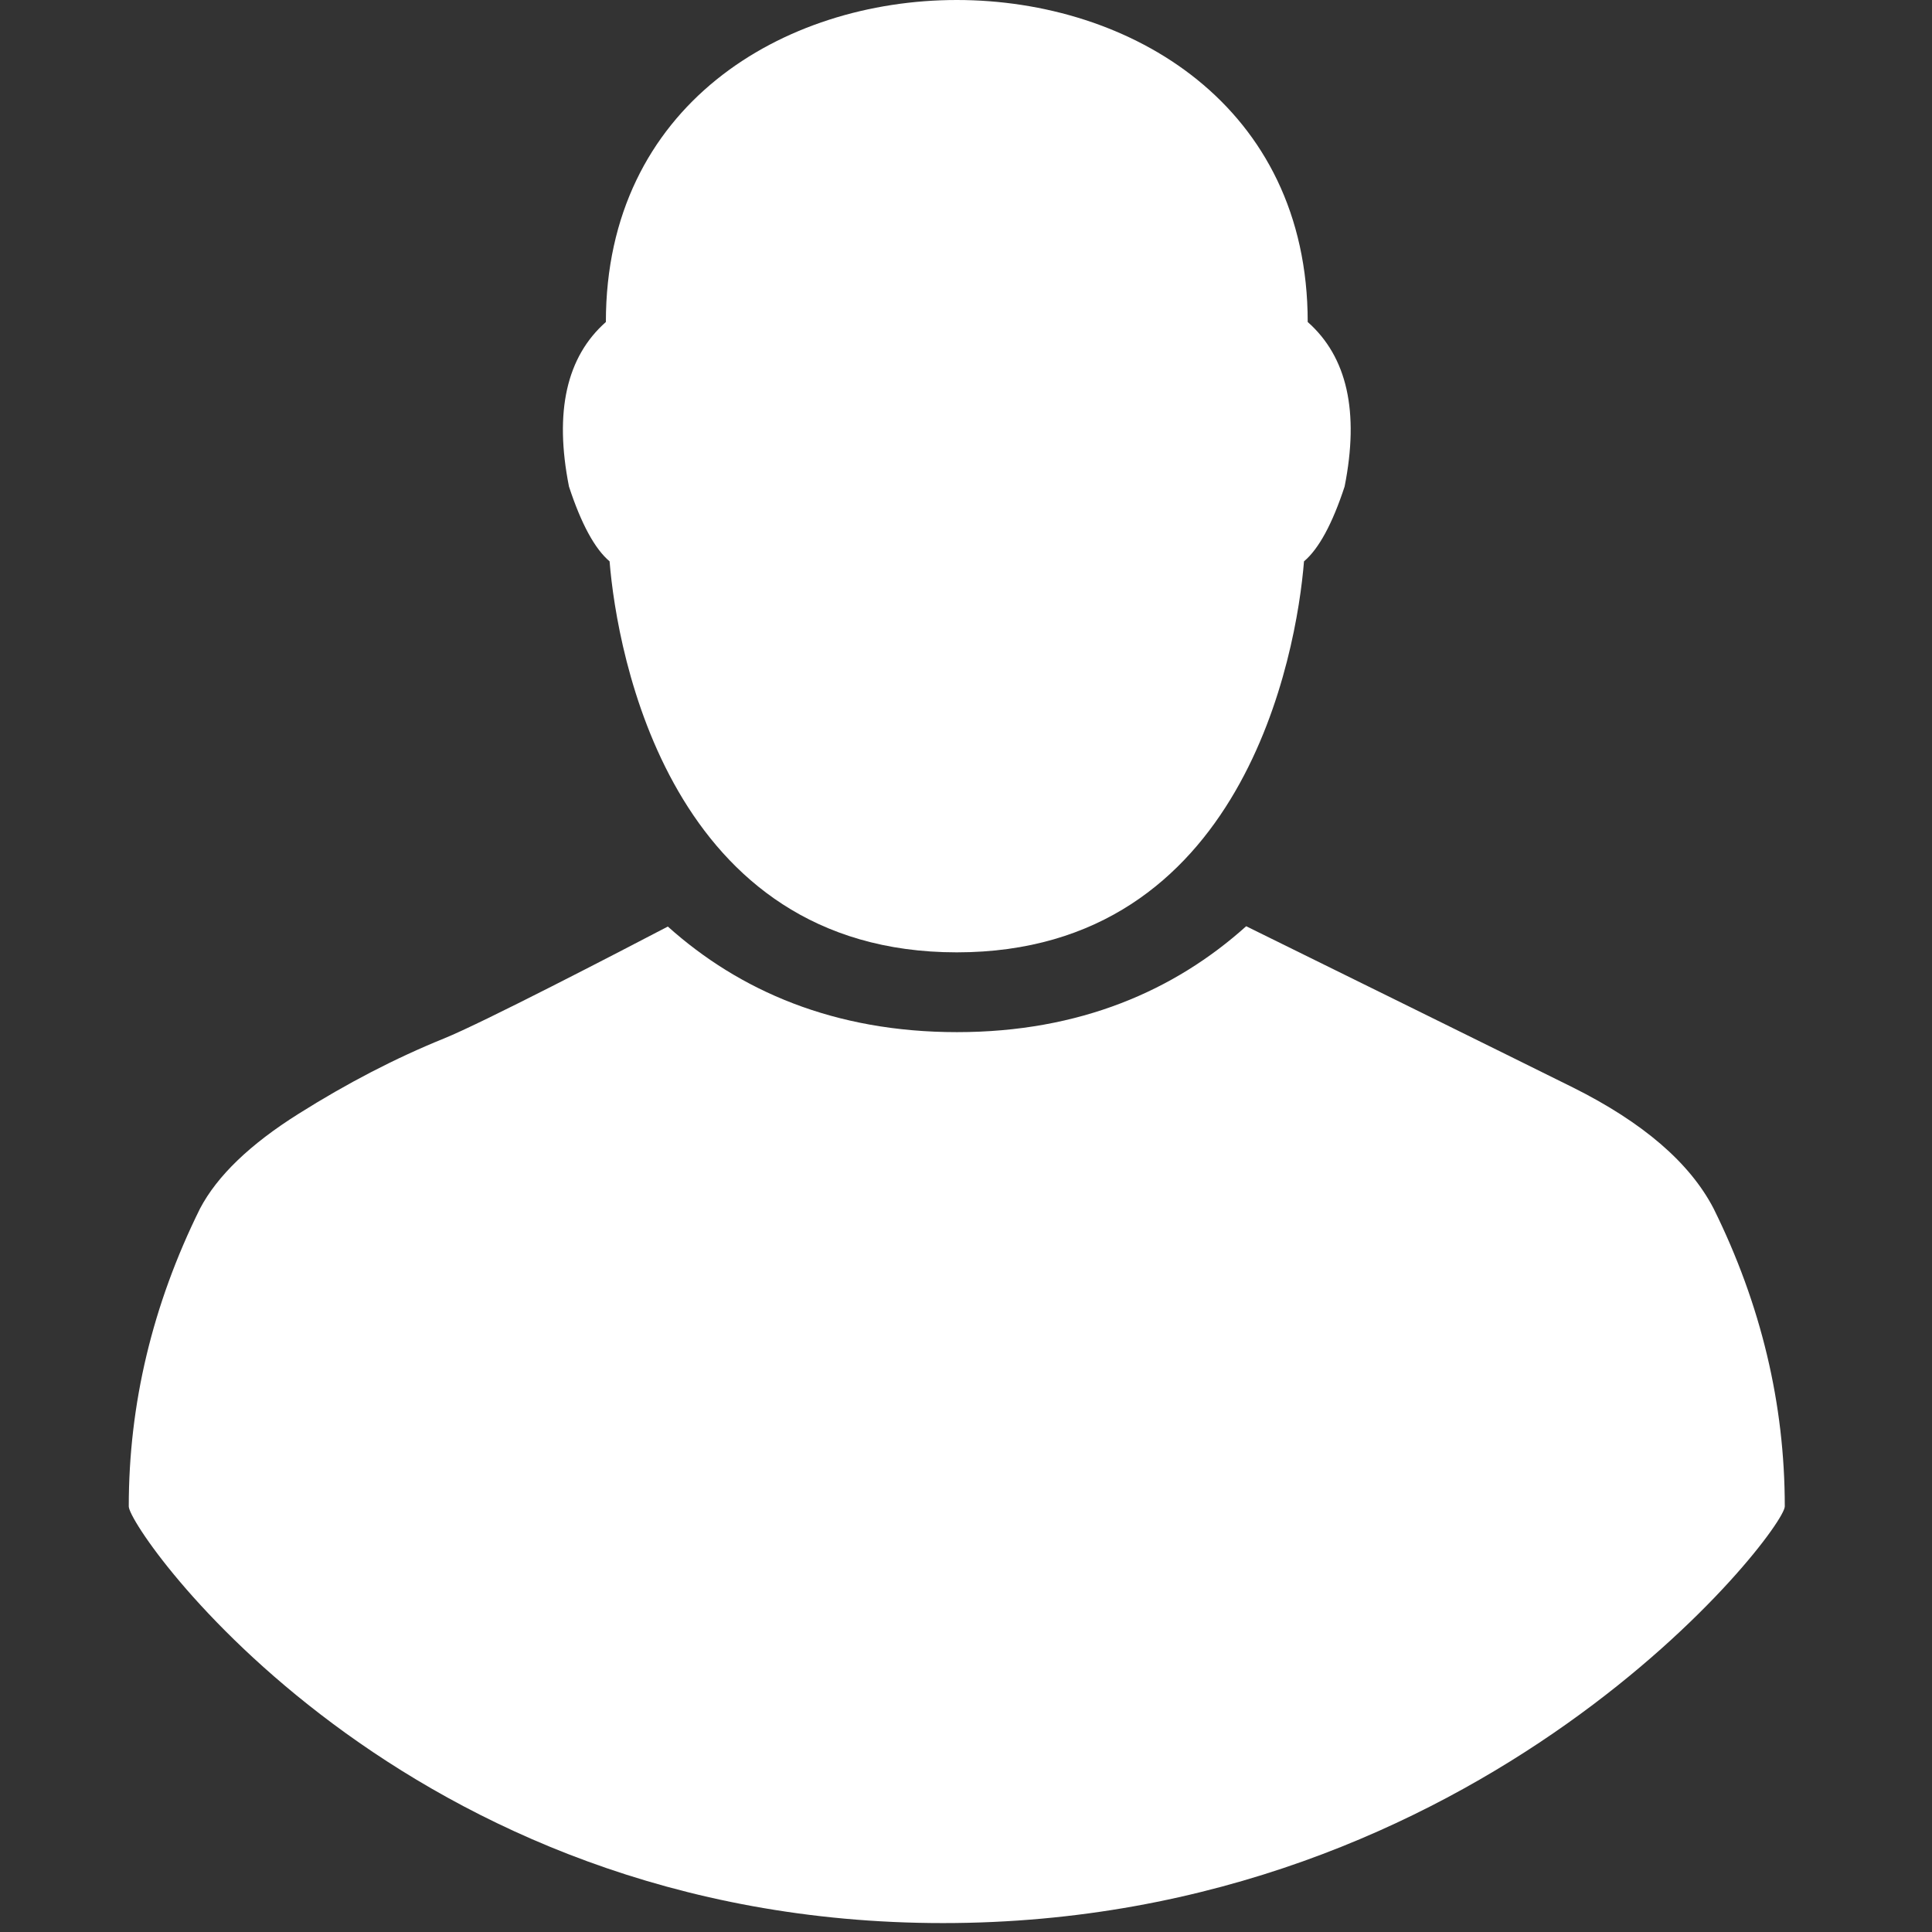 <?xml version="1.0" encoding="UTF-8"?>
<svg width="60px" height="60px" viewBox="0 0 60 60" version="1.1" xmlns="http://www.w3.org/2000/svg" xmlns:xlink="http://www.w3.org/1999/xlink">
    <rect x="0" y="0" width="60" height="60" fill="#333333" stroke="none"/>
    <title>icon/nocircle/person report_no circle</title>
    <g id="icon/nocircle/person-report_no-circle" stroke="none" stroke-width="1" fill="none" fill-rule="evenodd">
        <g id="person-active" transform="translate(4, 0)" fill="#FFFFFF">
            <path d="M36.497,17.433 C36.955,17.046 37.376,16.273 37.758,15.11 C38.219,12.788 37.837,11.083 36.612,10 C36.612,3.274 31.104,0 25.714,0 C20.324,0 14.816,3.274 14.816,10 C13.592,11.083 13.21,12.788 13.67,15.11 C14.052,16.273 14.473,17.046 14.931,17.433 C15.162,20.297 16.807,29.576 25.714,29.576 C34.621,29.576 36.267,20.297 36.497,17.433 Z" id="Fill-1"></path>
            <path d="M44.85,33.773 C43.052,32.879 36.658,29.729 34.701,28.765 C32.48,30.762 29.532,32.054 25.721,32.054 C21.905,32.054 18.962,30.767 16.74,28.775 C15.193,29.583 10.976,31.771 9.793,32.249 C8.287,32.859 6.78,33.64 5.274,34.589 C3.766,35.536 2.745,36.519 2.211,37.535 C0.736,40.517 -0.001,43.6 -0.001,46.784 C-0.001,47.53 8.477,59.723 25.286,59.723 C42.094,59.723 51.428,47.53 51.428,46.784 C51.428,43.6 50.693,40.517 49.219,37.535 C48.482,36.113 47.025,34.859 44.85,33.773 Z" id="Fill-3"></path>
        </g>
    </g>
</svg>